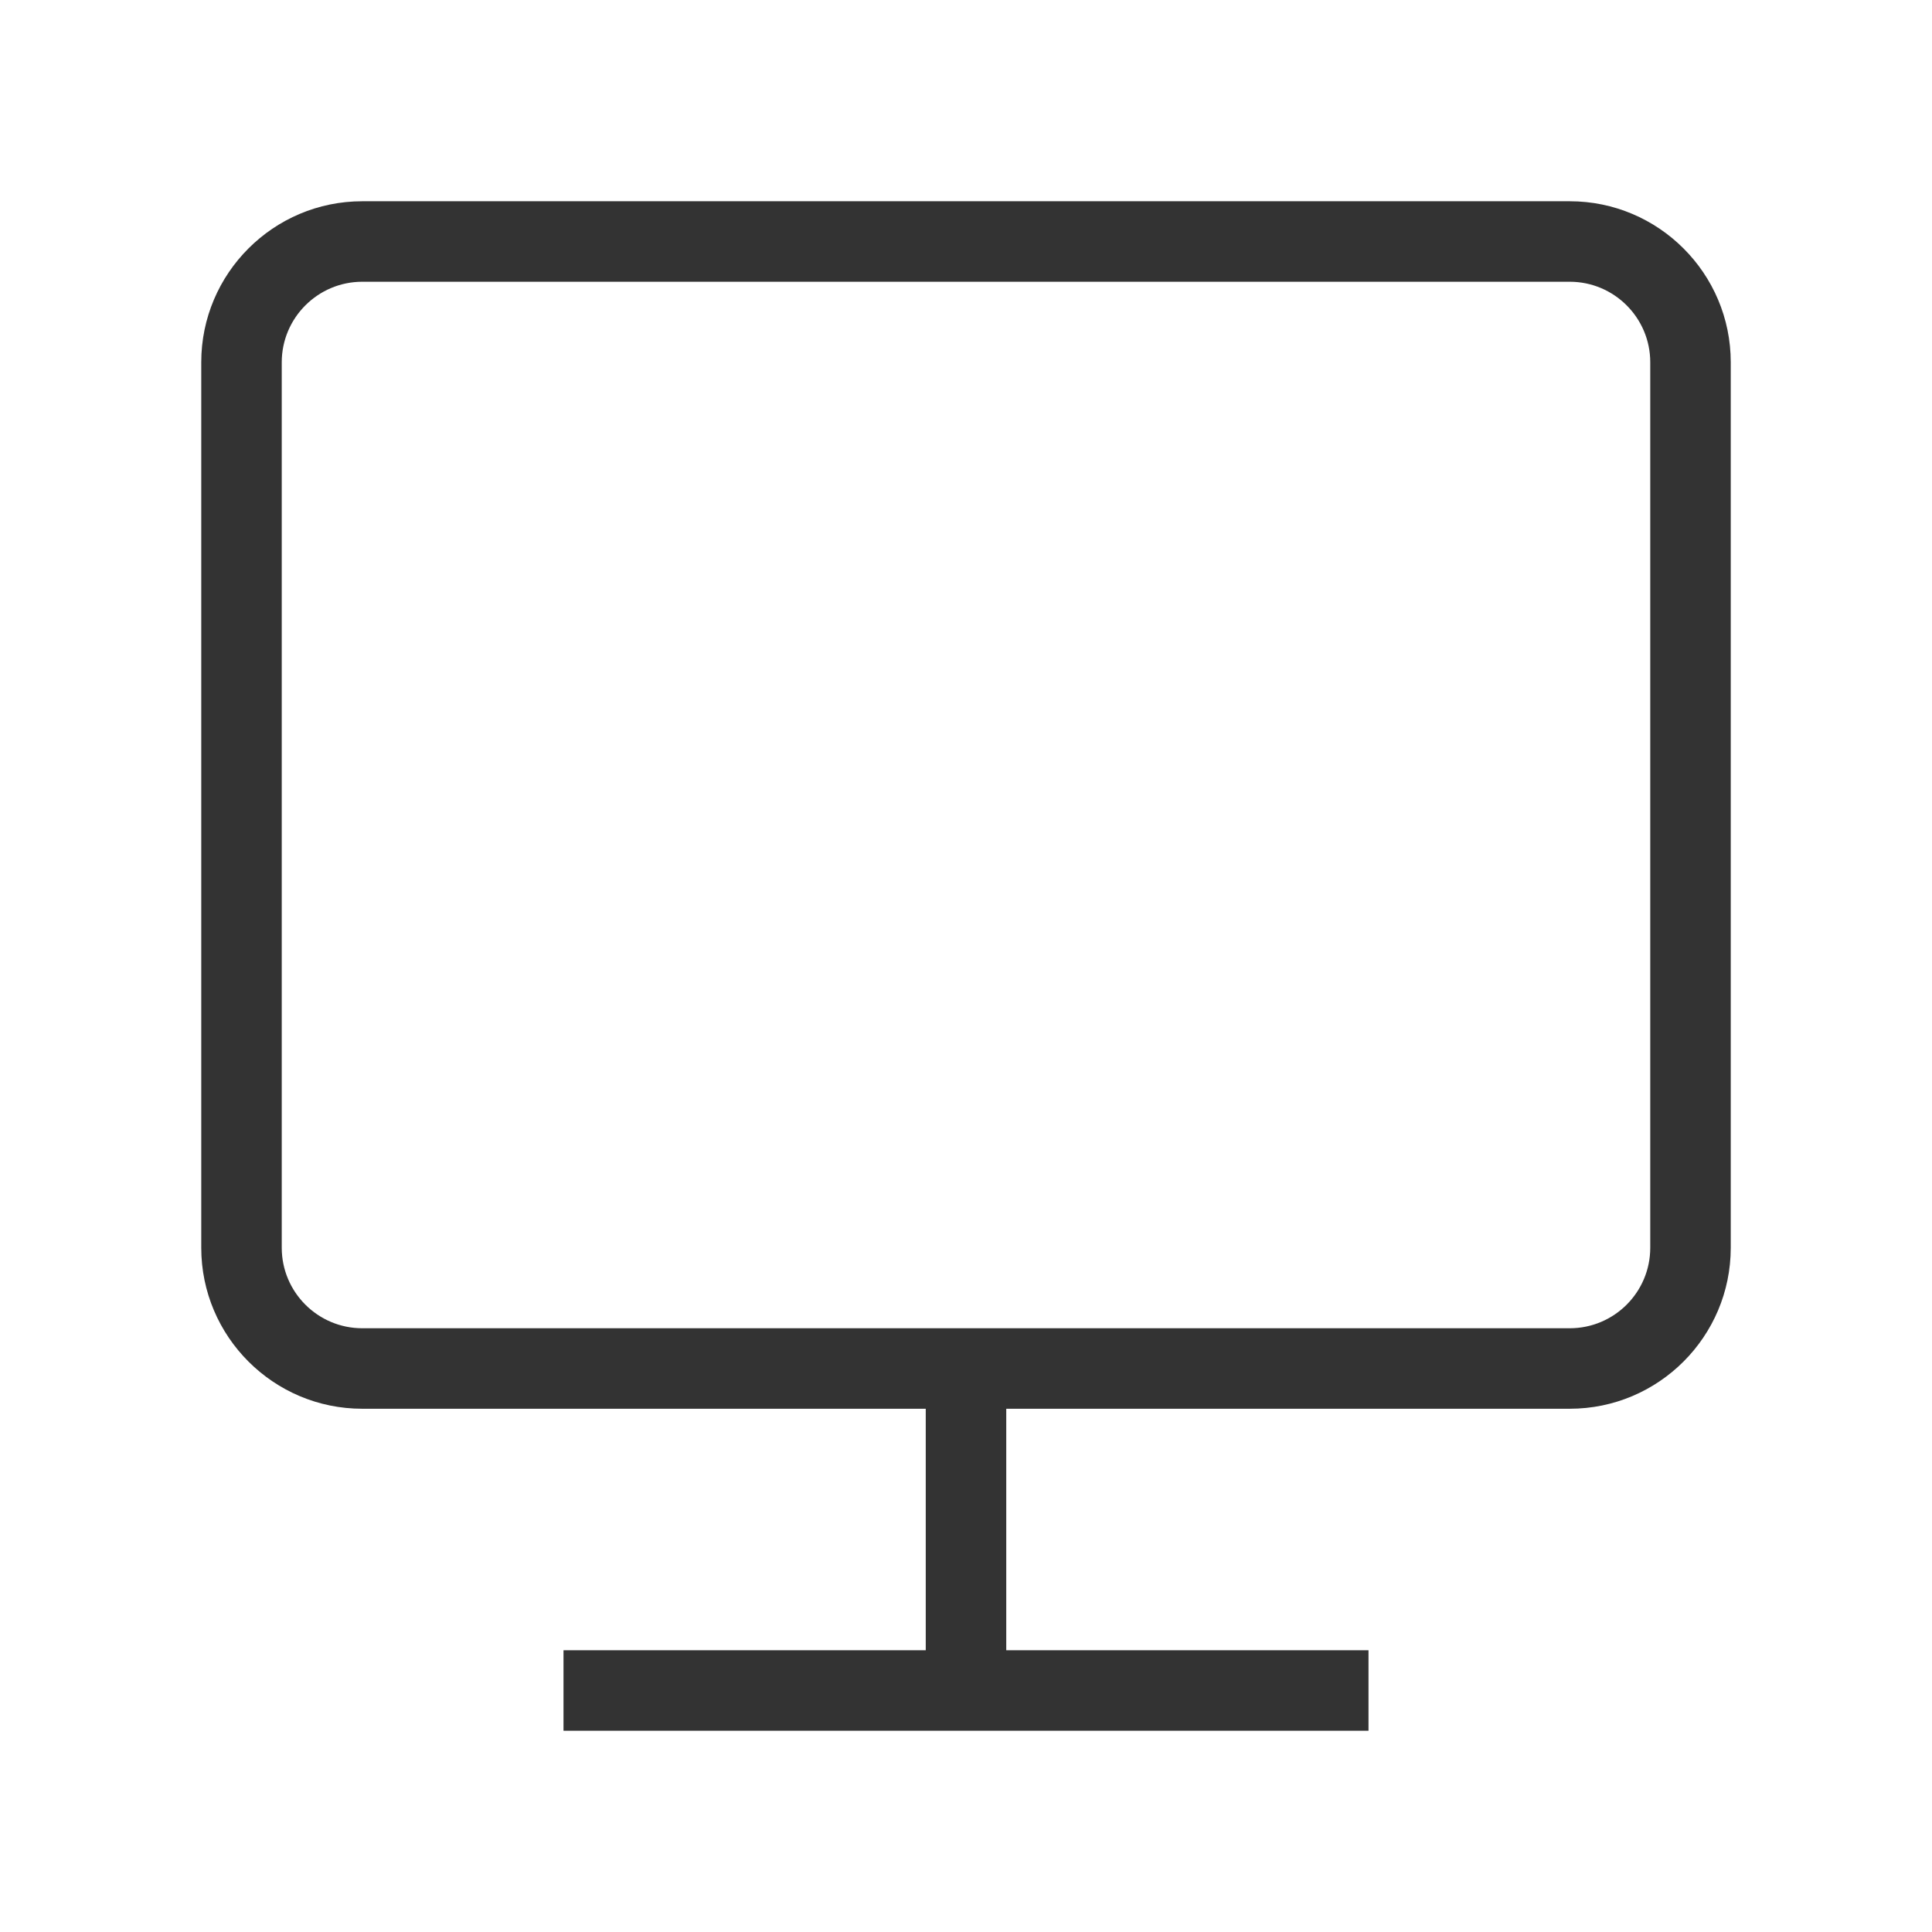 <?xml version="1.0" encoding="iso-8859-1"?>
<svg version="1.1" id="&#x56FE;&#x5C42;_1" xmlns="http://www.w3.org/2000/svg" xmlns:xlink="http://www.w3.org/1999/xlink" x="0px"
	 y="0px" viewBox="0 0 24 24" style="enable-background:new 0 0 24 24;" xml:space="preserve">
<path style="fill:#333333;" d="M19.5,17.5h-15c-1.103,0-2-0.897-2-2v-11c0-1.103,0.897-2,2-2h15c1.103,0,2,0.897,2,2v11
	C21.5,16.603,20.603,17.5,19.5,17.5z M4.5,3.5c-0.551,0-1,0.449-1,1v11c0,0.552,0.449,1,1,1h15c0.552,0,1-0.448,1-1v-11
	c0-0.551-0.448-1-1-1H4.5z"/>
<rect x="7" y="20.5" style="fill:#333333;" width="10" height="1"/>
<rect x="11.5" y="17" style="fill:#333333;" width="1" height="4"/>
</svg>






